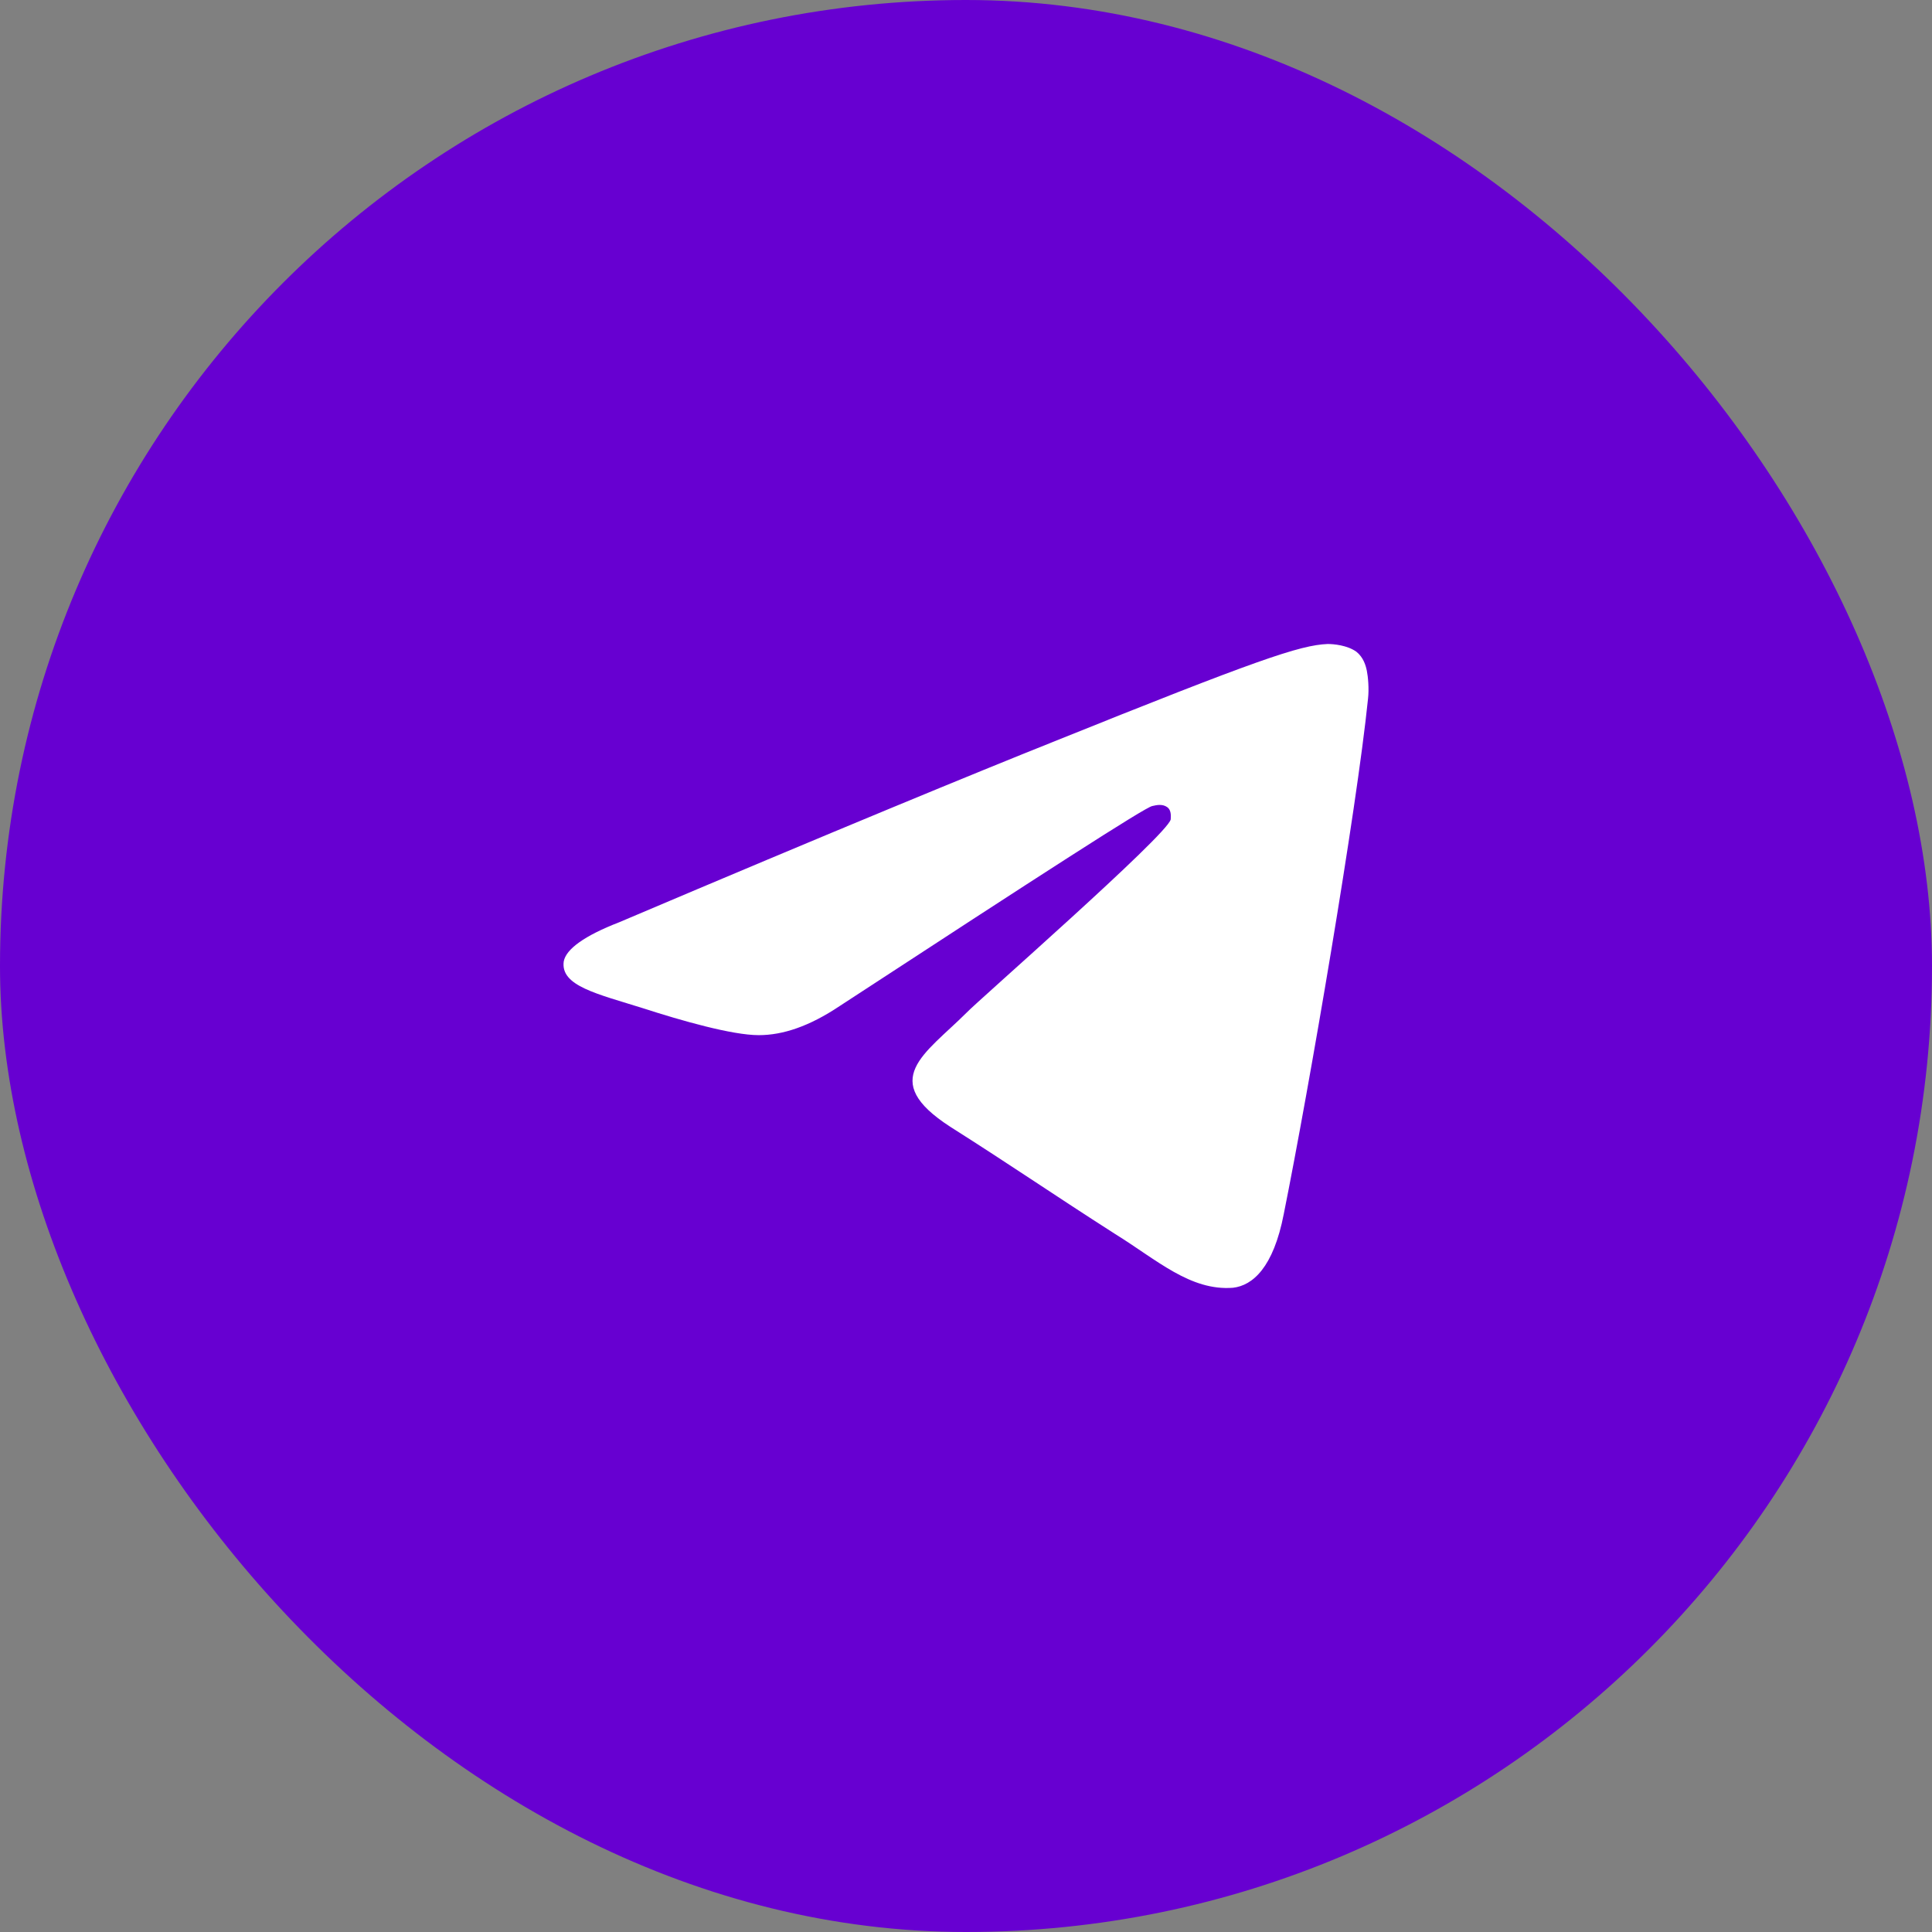 <svg width="48" height="48" viewBox="0 0 48 48" fill="none" xmlns="http://www.w3.org/2000/svg">
    <rect x="0" y="0" width="48" height="48" fill="#808080" stroke="none"/>
    <rect width="48" height="48" rx="24" fill="#6700D1"/>
    <path fill-rule="evenodd" clip-rule="evenodd" d="M15.382 22.914C20.743 20.637 24.327 19.165 26.133 18.444C31.236 16.389 32.297 16.028 32.985 16C33.128 16 33.472 16.028 33.701 16.194C33.873 16.333 33.931 16.528 33.959 16.666C33.988 16.805 34.017 17.111 33.988 17.361C33.701 20.165 32.526 27.023 31.895 30.161C31.637 31.494 31.121 31.938 30.634 31.994C29.573 32.077 28.742 31.3 27.709 30.661C26.104 29.634 25.187 28.995 23.61 27.995C21.804 26.829 22.979 26.191 24.011 25.163C24.269 24.886 29 20.748 29.086 20.359C29.086 20.304 29.114 20.137 29 20.054C28.885 19.971 28.742 19.998 28.627 20.026C28.455 20.054 25.875 21.72 20.858 24.997C20.112 25.496 19.453 25.718 18.851 25.718C18.191 25.718 16.93 25.358 15.984 25.052C14.837 24.691 13.92 24.497 14.006 23.886C14.063 23.58 14.522 23.247 15.382 22.914Z" fill="white"/>
</svg>
